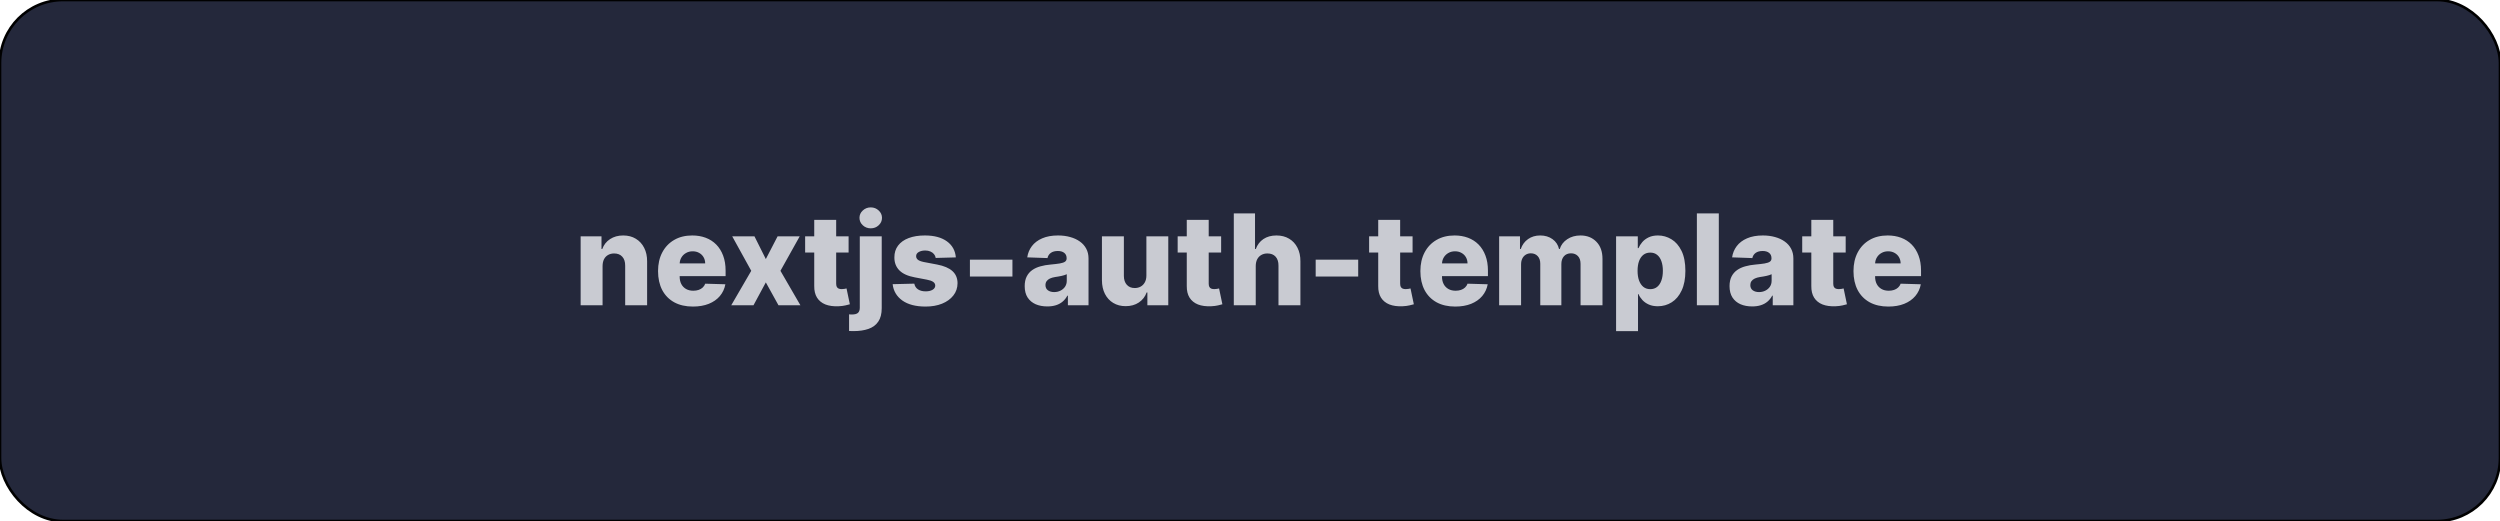<svg width="950" height="198" viewBox="0 0 950 198" fill="none" xmlns="http://www.w3.org/2000/svg">
<rect width="950" height="198" rx="24" fill="#24283B"/>
<rect width="950" height="198" rx="24" stroke="black"/>
<path d="M228.977 101.068V116H220.642V89.818H228.568V94.625H228.858C229.438 93.023 230.426 91.767 231.824 90.858C233.222 89.938 234.886 89.477 236.818 89.477C238.659 89.477 240.256 89.892 241.608 90.722C242.972 91.54 244.028 92.688 244.778 94.165C245.54 95.631 245.915 97.347 245.903 99.312V116H237.568V100.949C237.58 99.494 237.21 98.358 236.46 97.54C235.722 96.722 234.693 96.312 233.375 96.312C232.5 96.312 231.727 96.506 231.057 96.892C230.398 97.267 229.886 97.807 229.523 98.511C229.17 99.216 228.989 100.068 228.977 101.068ZM263.303 116.494C260.564 116.494 258.2 115.955 256.212 114.875C254.234 113.784 252.712 112.233 251.643 110.222C250.587 108.199 250.058 105.795 250.058 103.011C250.058 100.307 250.592 97.943 251.661 95.921C252.729 93.886 254.234 92.307 256.178 91.182C258.121 90.046 260.411 89.477 263.047 89.477C264.911 89.477 266.615 89.767 268.161 90.347C269.706 90.926 271.041 91.784 272.166 92.921C273.291 94.057 274.166 95.46 274.791 97.131C275.416 98.79 275.729 100.693 275.729 102.841V104.92H252.973V100.08H267.973C267.962 99.193 267.751 98.403 267.342 97.71C266.933 97.017 266.371 96.477 265.655 96.091C264.95 95.693 264.138 95.494 263.217 95.494C262.286 95.494 261.45 95.704 260.712 96.125C259.973 96.534 259.388 97.097 258.956 97.812C258.524 98.517 258.297 99.318 258.274 100.216V105.142C258.274 106.21 258.484 107.148 258.905 107.955C259.325 108.75 259.922 109.369 260.695 109.812C261.467 110.256 262.388 110.477 263.456 110.477C264.195 110.477 264.865 110.375 265.467 110.17C266.07 109.966 266.587 109.665 267.018 109.267C267.45 108.869 267.774 108.381 267.99 107.801L275.643 108.023C275.325 109.739 274.626 111.233 273.547 112.506C272.479 113.767 271.075 114.75 269.337 115.455C267.598 116.148 265.587 116.494 263.303 116.494ZM286.702 89.818L291.014 98.443L295.48 89.818H303.884L296.571 102.909L304.156 116H295.821L291.014 107.307L286.327 116H277.872L285.474 102.909L278.247 89.818H286.702ZM322.467 89.818V95.954H305.95V89.818H322.467ZM309.411 83.546H317.746V107.767C317.746 108.278 317.825 108.693 317.984 109.011C318.155 109.318 318.399 109.54 318.717 109.676C319.036 109.801 319.416 109.864 319.859 109.864C320.178 109.864 320.513 109.835 320.865 109.778C321.229 109.71 321.501 109.653 321.683 109.608L322.945 115.625C322.547 115.739 321.984 115.881 321.257 116.051C320.541 116.222 319.683 116.33 318.683 116.375C316.729 116.466 315.053 116.239 313.655 115.693C312.268 115.136 311.206 114.273 310.467 113.102C309.74 111.932 309.388 110.46 309.411 108.688V83.546ZM326.72 89.818H335.055V117.091C335.055 119.25 334.612 120.966 333.726 122.239C332.851 123.511 331.612 124.426 330.01 124.983C328.408 125.54 326.516 125.818 324.334 125.818C324.038 125.818 323.76 125.813 323.499 125.801C323.237 125.79 322.953 125.778 322.646 125.767V119.443C322.851 119.466 323.033 119.483 323.192 119.494C323.351 119.506 323.51 119.511 323.669 119.511C324.817 119.511 325.612 119.295 326.055 118.864C326.499 118.443 326.72 117.795 326.72 116.92V89.818ZM330.879 86.767C329.709 86.767 328.703 86.381 327.862 85.608C327.021 84.824 326.601 83.881 326.601 82.778C326.601 81.688 327.021 80.756 327.862 79.983C328.703 79.199 329.709 78.807 330.879 78.807C332.061 78.807 333.067 79.199 333.896 79.983C334.737 80.756 335.158 81.688 335.158 82.778C335.158 83.881 334.737 84.824 333.896 85.608C333.067 86.381 332.061 86.767 330.879 86.767ZM363.219 97.812L355.565 98.017C355.486 97.472 355.27 96.989 354.918 96.568C354.565 96.136 354.105 95.801 353.537 95.562C352.98 95.312 352.332 95.188 351.594 95.188C350.628 95.188 349.804 95.381 349.122 95.767C348.452 96.153 348.122 96.676 348.134 97.335C348.122 97.847 348.327 98.29 348.747 98.665C349.179 99.04 349.946 99.341 351.048 99.568L356.094 100.523C358.707 101.023 360.651 101.852 361.923 103.011C363.207 104.17 363.855 105.705 363.866 107.614C363.855 109.409 363.321 110.972 362.264 112.301C361.219 113.631 359.787 114.665 357.969 115.403C356.151 116.131 354.071 116.494 351.73 116.494C347.991 116.494 345.043 115.727 342.884 114.193C340.736 112.648 339.509 110.58 339.202 107.989L347.435 107.784C347.616 108.739 348.088 109.466 348.849 109.966C349.611 110.466 350.582 110.716 351.764 110.716C352.832 110.716 353.702 110.517 354.372 110.119C355.043 109.722 355.384 109.193 355.395 108.534C355.384 107.943 355.122 107.472 354.611 107.119C354.099 106.756 353.298 106.472 352.207 106.267L347.639 105.398C345.014 104.92 343.06 104.04 341.776 102.756C340.491 101.46 339.855 99.812 339.866 97.812C339.855 96.062 340.321 94.568 341.264 93.329C342.207 92.079 343.548 91.125 345.287 90.466C347.026 89.807 349.077 89.477 351.44 89.477C354.986 89.477 357.781 90.222 359.827 91.71C361.872 93.188 363.003 95.222 363.219 97.812ZM384.726 98.665V105.091H368.567V98.665H384.726ZM397.991 116.443C396.321 116.443 394.838 116.165 393.543 115.608C392.259 115.04 391.241 114.187 390.491 113.051C389.753 111.903 389.384 110.466 389.384 108.739C389.384 107.284 389.639 106.057 390.151 105.057C390.662 104.057 391.366 103.244 392.264 102.619C393.162 101.994 394.196 101.523 395.366 101.205C396.537 100.875 397.787 100.653 399.116 100.54C400.605 100.403 401.804 100.261 402.713 100.114C403.622 99.954 404.281 99.733 404.69 99.449C405.111 99.153 405.321 98.739 405.321 98.204V98.119C405.321 97.244 405.02 96.568 404.418 96.091C403.815 95.614 403.003 95.375 401.98 95.375C400.878 95.375 399.991 95.614 399.321 96.091C398.651 96.568 398.224 97.227 398.043 98.068L390.355 97.796C390.582 96.204 391.168 94.784 392.111 93.534C393.065 92.273 394.372 91.284 396.031 90.568C397.702 89.841 399.707 89.477 402.048 89.477C403.719 89.477 405.259 89.676 406.668 90.074C408.077 90.46 409.304 91.028 410.349 91.778C411.395 92.517 412.202 93.426 412.77 94.506C413.349 95.585 413.639 96.818 413.639 98.204V116H405.798V112.352H405.594C405.128 113.239 404.531 113.989 403.804 114.602C403.088 115.216 402.241 115.676 401.264 115.983C400.298 116.29 399.207 116.443 397.991 116.443ZM400.565 110.989C401.463 110.989 402.27 110.807 402.986 110.443C403.713 110.08 404.293 109.58 404.724 108.943C405.156 108.295 405.372 107.545 405.372 106.693V104.205C405.134 104.33 404.844 104.443 404.503 104.545C404.173 104.648 403.81 104.744 403.412 104.835C403.014 104.926 402.605 105.006 402.185 105.074C401.764 105.142 401.361 105.205 400.974 105.261C400.19 105.386 399.52 105.58 398.963 105.841C398.418 106.102 397.997 106.443 397.702 106.864C397.418 107.273 397.276 107.761 397.276 108.33C397.276 109.193 397.582 109.852 398.196 110.307C398.821 110.761 399.611 110.989 400.565 110.989ZM435.628 104.699V89.818H443.946V116H436.003V111.125H435.73C435.151 112.727 434.162 114 432.764 114.943C431.378 115.875 429.702 116.341 427.736 116.341C425.952 116.341 424.384 115.932 423.031 115.114C421.679 114.295 420.628 113.153 419.878 111.688C419.128 110.21 418.747 108.483 418.736 106.506V89.818H427.071V104.869C427.082 106.29 427.457 107.409 428.196 108.227C428.935 109.045 429.94 109.455 431.213 109.455C432.043 109.455 432.787 109.273 433.446 108.909C434.116 108.534 434.645 107.994 435.031 107.29C435.429 106.574 435.628 105.71 435.628 104.699ZM464.03 89.818V95.954H447.513V89.818H464.03ZM450.973 83.546H459.308V107.767C459.308 108.278 459.388 108.693 459.547 109.011C459.717 109.318 459.962 109.54 460.28 109.676C460.598 109.801 460.979 109.864 461.422 109.864C461.74 109.864 462.075 109.835 462.428 109.778C462.791 109.71 463.064 109.653 463.246 109.608L464.507 115.625C464.109 115.739 463.547 115.881 462.82 116.051C462.104 116.222 461.246 116.33 460.246 116.375C458.291 116.466 456.615 116.239 455.217 115.693C453.831 115.136 452.768 114.273 452.03 113.102C451.303 111.932 450.95 110.46 450.973 108.688V83.546ZM477.18 101.068V116H468.845V81.091H476.908V94.625H477.197C477.788 93.011 478.754 91.75 480.095 90.841C481.447 89.932 483.101 89.477 485.055 89.477C486.896 89.477 488.499 89.886 489.862 90.704C491.226 91.511 492.283 92.653 493.033 94.131C493.794 95.608 494.169 97.335 494.158 99.312V116H485.822V100.949C485.834 99.494 485.47 98.358 484.732 97.54C483.993 96.722 482.953 96.312 481.612 96.312C480.737 96.312 479.964 96.506 479.294 96.892C478.635 97.267 478.118 97.807 477.743 98.511C477.379 99.216 477.192 100.068 477.18 101.068ZM516.116 98.665V105.091H499.957V98.665H516.116ZM536.78 89.818V95.954H520.263V89.818H536.78ZM523.723 83.546H532.058V107.767C532.058 108.278 532.138 108.693 532.297 109.011C532.467 109.318 532.712 109.54 533.03 109.676C533.348 109.801 533.729 109.864 534.172 109.864C534.49 109.864 534.825 109.835 535.178 109.778C535.541 109.71 535.814 109.653 535.996 109.608L537.257 115.625C536.859 115.739 536.297 115.881 535.57 116.051C534.854 116.222 533.996 116.33 532.996 116.375C531.041 116.466 529.365 116.239 527.967 115.693C526.581 115.136 525.518 114.273 524.78 113.102C524.053 111.932 523.7 110.46 523.723 108.688V83.546ZM552.99 116.494C550.251 116.494 547.888 115.955 545.899 114.875C543.922 113.784 542.399 112.233 541.331 110.222C540.274 108.199 539.746 105.795 539.746 103.011C539.746 100.307 540.28 97.943 541.348 95.921C542.416 93.886 543.922 92.307 545.865 91.182C547.808 90.046 550.098 89.477 552.734 89.477C554.598 89.477 556.303 89.767 557.848 90.347C559.393 90.926 560.729 91.784 561.854 92.921C562.979 94.057 563.854 95.46 564.479 97.131C565.104 98.79 565.416 100.693 565.416 102.841V104.92H542.661V100.08H557.661C557.649 99.193 557.439 98.403 557.03 97.71C556.621 97.017 556.058 96.477 555.342 96.091C554.638 95.693 553.825 95.494 552.905 95.494C551.973 95.494 551.138 95.704 550.399 96.125C549.661 96.534 549.075 97.097 548.643 97.812C548.212 98.517 547.984 99.318 547.962 100.216V105.142C547.962 106.21 548.172 107.148 548.592 107.955C549.013 108.75 549.609 109.369 550.382 109.812C551.155 110.256 552.075 110.477 553.143 110.477C553.882 110.477 554.553 110.375 555.155 110.17C555.757 109.966 556.274 109.665 556.706 109.267C557.138 108.869 557.462 108.381 557.678 107.801L565.331 108.023C565.013 109.739 564.314 111.233 563.234 112.506C562.166 113.767 560.763 114.75 559.024 115.455C557.286 116.148 555.274 116.494 552.99 116.494ZM569.673 116V89.818H577.599V94.625H577.889C578.435 93.034 579.355 91.778 580.651 90.858C581.946 89.938 583.491 89.477 585.287 89.477C587.105 89.477 588.662 89.943 589.957 90.875C591.253 91.807 592.077 93.057 592.429 94.625H592.702C593.19 93.068 594.145 91.824 595.565 90.892C596.986 89.949 598.662 89.477 600.594 89.477C603.071 89.477 605.082 90.273 606.628 91.864C608.173 93.443 608.946 95.614 608.946 98.375V116H600.611V100.284C600.611 98.977 600.276 97.983 599.605 97.301C598.935 96.608 598.065 96.261 596.997 96.261C595.849 96.261 594.946 96.636 594.287 97.386C593.639 98.125 593.315 99.119 593.315 100.369V116H585.304V100.199C585.304 98.983 584.974 98.023 584.315 97.318C583.656 96.614 582.787 96.261 581.707 96.261C580.98 96.261 580.338 96.438 579.781 96.79C579.224 97.131 578.787 97.619 578.469 98.256C578.162 98.892 578.009 99.642 578.009 100.506V116H569.673ZM614.111 125.818V89.818H622.361V94.301H622.616C622.957 93.506 623.44 92.739 624.065 92C624.702 91.261 625.509 90.659 626.486 90.193C627.474 89.716 628.656 89.477 630.031 89.477C631.849 89.477 633.548 89.954 635.128 90.909C636.719 91.864 638.003 93.335 638.98 95.324C639.957 97.312 640.446 99.847 640.446 102.926C640.446 105.892 639.974 108.375 639.031 110.375C638.099 112.375 636.838 113.875 635.247 114.875C633.668 115.875 631.912 116.375 629.98 116.375C628.662 116.375 627.52 116.159 626.554 115.727C625.588 115.295 624.776 114.727 624.116 114.023C623.469 113.318 622.969 112.562 622.616 111.756H622.446V125.818H614.111ZM622.276 102.909C622.276 104.318 622.463 105.545 622.838 106.591C623.224 107.636 623.776 108.449 624.491 109.028C625.219 109.597 626.088 109.881 627.099 109.881C628.122 109.881 628.991 109.597 629.707 109.028C630.423 108.449 630.963 107.636 631.327 106.591C631.702 105.545 631.889 104.318 631.889 102.909C631.889 101.5 631.702 100.278 631.327 99.244C630.963 98.21 630.423 97.409 629.707 96.841C629.003 96.273 628.134 95.989 627.099 95.989C626.077 95.989 625.207 96.267 624.491 96.824C623.776 97.381 623.224 98.176 622.838 99.21C622.463 100.244 622.276 101.477 622.276 102.909ZM653.149 81.091V116H644.814V81.091H653.149ZM665.835 116.443C664.165 116.443 662.682 116.165 661.386 115.608C660.102 115.04 659.085 114.187 658.335 113.051C657.597 111.903 657.227 110.466 657.227 108.739C657.227 107.284 657.483 106.057 657.994 105.057C658.506 104.057 659.21 103.244 660.108 102.619C661.006 101.994 662.04 101.523 663.21 101.205C664.381 100.875 665.631 100.653 666.96 100.54C668.449 100.403 669.648 100.261 670.557 100.114C671.466 99.954 672.125 99.733 672.534 99.449C672.955 99.153 673.165 98.739 673.165 98.204V98.119C673.165 97.244 672.864 96.568 672.261 96.091C671.659 95.614 670.847 95.375 669.824 95.375C668.722 95.375 667.835 95.614 667.165 96.091C666.494 96.568 666.068 97.227 665.886 98.068L658.199 97.796C658.426 96.204 659.011 94.784 659.955 93.534C660.909 92.273 662.216 91.284 663.875 90.568C665.545 89.841 667.551 89.477 669.892 89.477C671.563 89.477 673.102 89.676 674.511 90.074C675.92 90.46 677.148 91.028 678.193 91.778C679.239 92.517 680.045 93.426 680.614 94.506C681.193 95.585 681.483 96.818 681.483 98.204V116H673.642V112.352H673.438C672.972 113.239 672.375 113.989 671.648 114.602C670.932 115.216 670.085 115.676 669.108 115.983C668.142 116.29 667.051 116.443 665.835 116.443ZM668.409 110.989C669.307 110.989 670.114 110.807 670.83 110.443C671.557 110.08 672.136 109.58 672.568 108.943C673 108.295 673.216 107.545 673.216 106.693V104.205C672.977 104.33 672.688 104.443 672.347 104.545C672.017 104.648 671.653 104.744 671.256 104.835C670.858 104.926 670.449 105.006 670.028 105.074C669.608 105.142 669.205 105.205 668.818 105.261C668.034 105.386 667.364 105.58 666.807 105.841C666.261 106.102 665.841 106.443 665.545 106.864C665.261 107.273 665.119 107.761 665.119 108.33C665.119 109.193 665.426 109.852 666.04 110.307C666.665 110.761 667.455 110.989 668.409 110.989ZM701.358 89.818V95.954H684.841V89.818H701.358ZM688.301 83.546H696.636V107.767C696.636 108.278 696.716 108.693 696.875 109.011C697.045 109.318 697.29 109.54 697.608 109.676C697.926 109.801 698.307 109.864 698.75 109.864C699.068 109.864 699.403 109.835 699.756 109.778C700.119 109.71 700.392 109.653 700.574 109.608L701.835 115.625C701.438 115.739 700.875 115.881 700.148 116.051C699.432 116.222 698.574 116.33 697.574 116.375C695.619 116.466 693.943 116.239 692.545 115.693C691.159 115.136 690.097 114.273 689.358 113.102C688.631 111.932 688.278 110.46 688.301 108.688V83.546ZM717.568 116.494C714.83 116.494 712.466 115.955 710.477 114.875C708.5 113.784 706.977 112.233 705.909 110.222C704.852 108.199 704.324 105.795 704.324 103.011C704.324 100.307 704.858 97.943 705.926 95.921C706.994 93.886 708.5 92.307 710.443 91.182C712.386 90.046 714.676 89.477 717.312 89.477C719.176 89.477 720.881 89.767 722.426 90.347C723.972 90.926 725.307 91.784 726.432 92.921C727.557 94.057 728.432 95.46 729.057 97.131C729.682 98.79 729.994 100.693 729.994 102.841V104.92H707.239V100.08H722.239C722.227 99.193 722.017 98.403 721.608 97.71C721.199 97.017 720.636 96.477 719.92 96.091C719.216 95.693 718.403 95.494 717.483 95.494C716.551 95.494 715.716 95.704 714.977 96.125C714.239 96.534 713.653 97.097 713.222 97.812C712.79 98.517 712.563 99.318 712.54 100.216V105.142C712.54 106.21 712.75 107.148 713.17 107.955C713.591 108.75 714.188 109.369 714.96 109.812C715.733 110.256 716.653 110.477 717.722 110.477C718.46 110.477 719.131 110.375 719.733 110.17C720.335 109.966 720.852 109.665 721.284 109.267C721.716 108.869 722.04 108.381 722.256 107.801L729.909 108.023C729.591 109.739 728.892 111.233 727.812 112.506C726.744 113.767 725.341 114.75 723.602 115.455C721.864 116.148 719.852 116.494 717.568 116.494Z" fill="#C9CBD2"/>
</svg>
